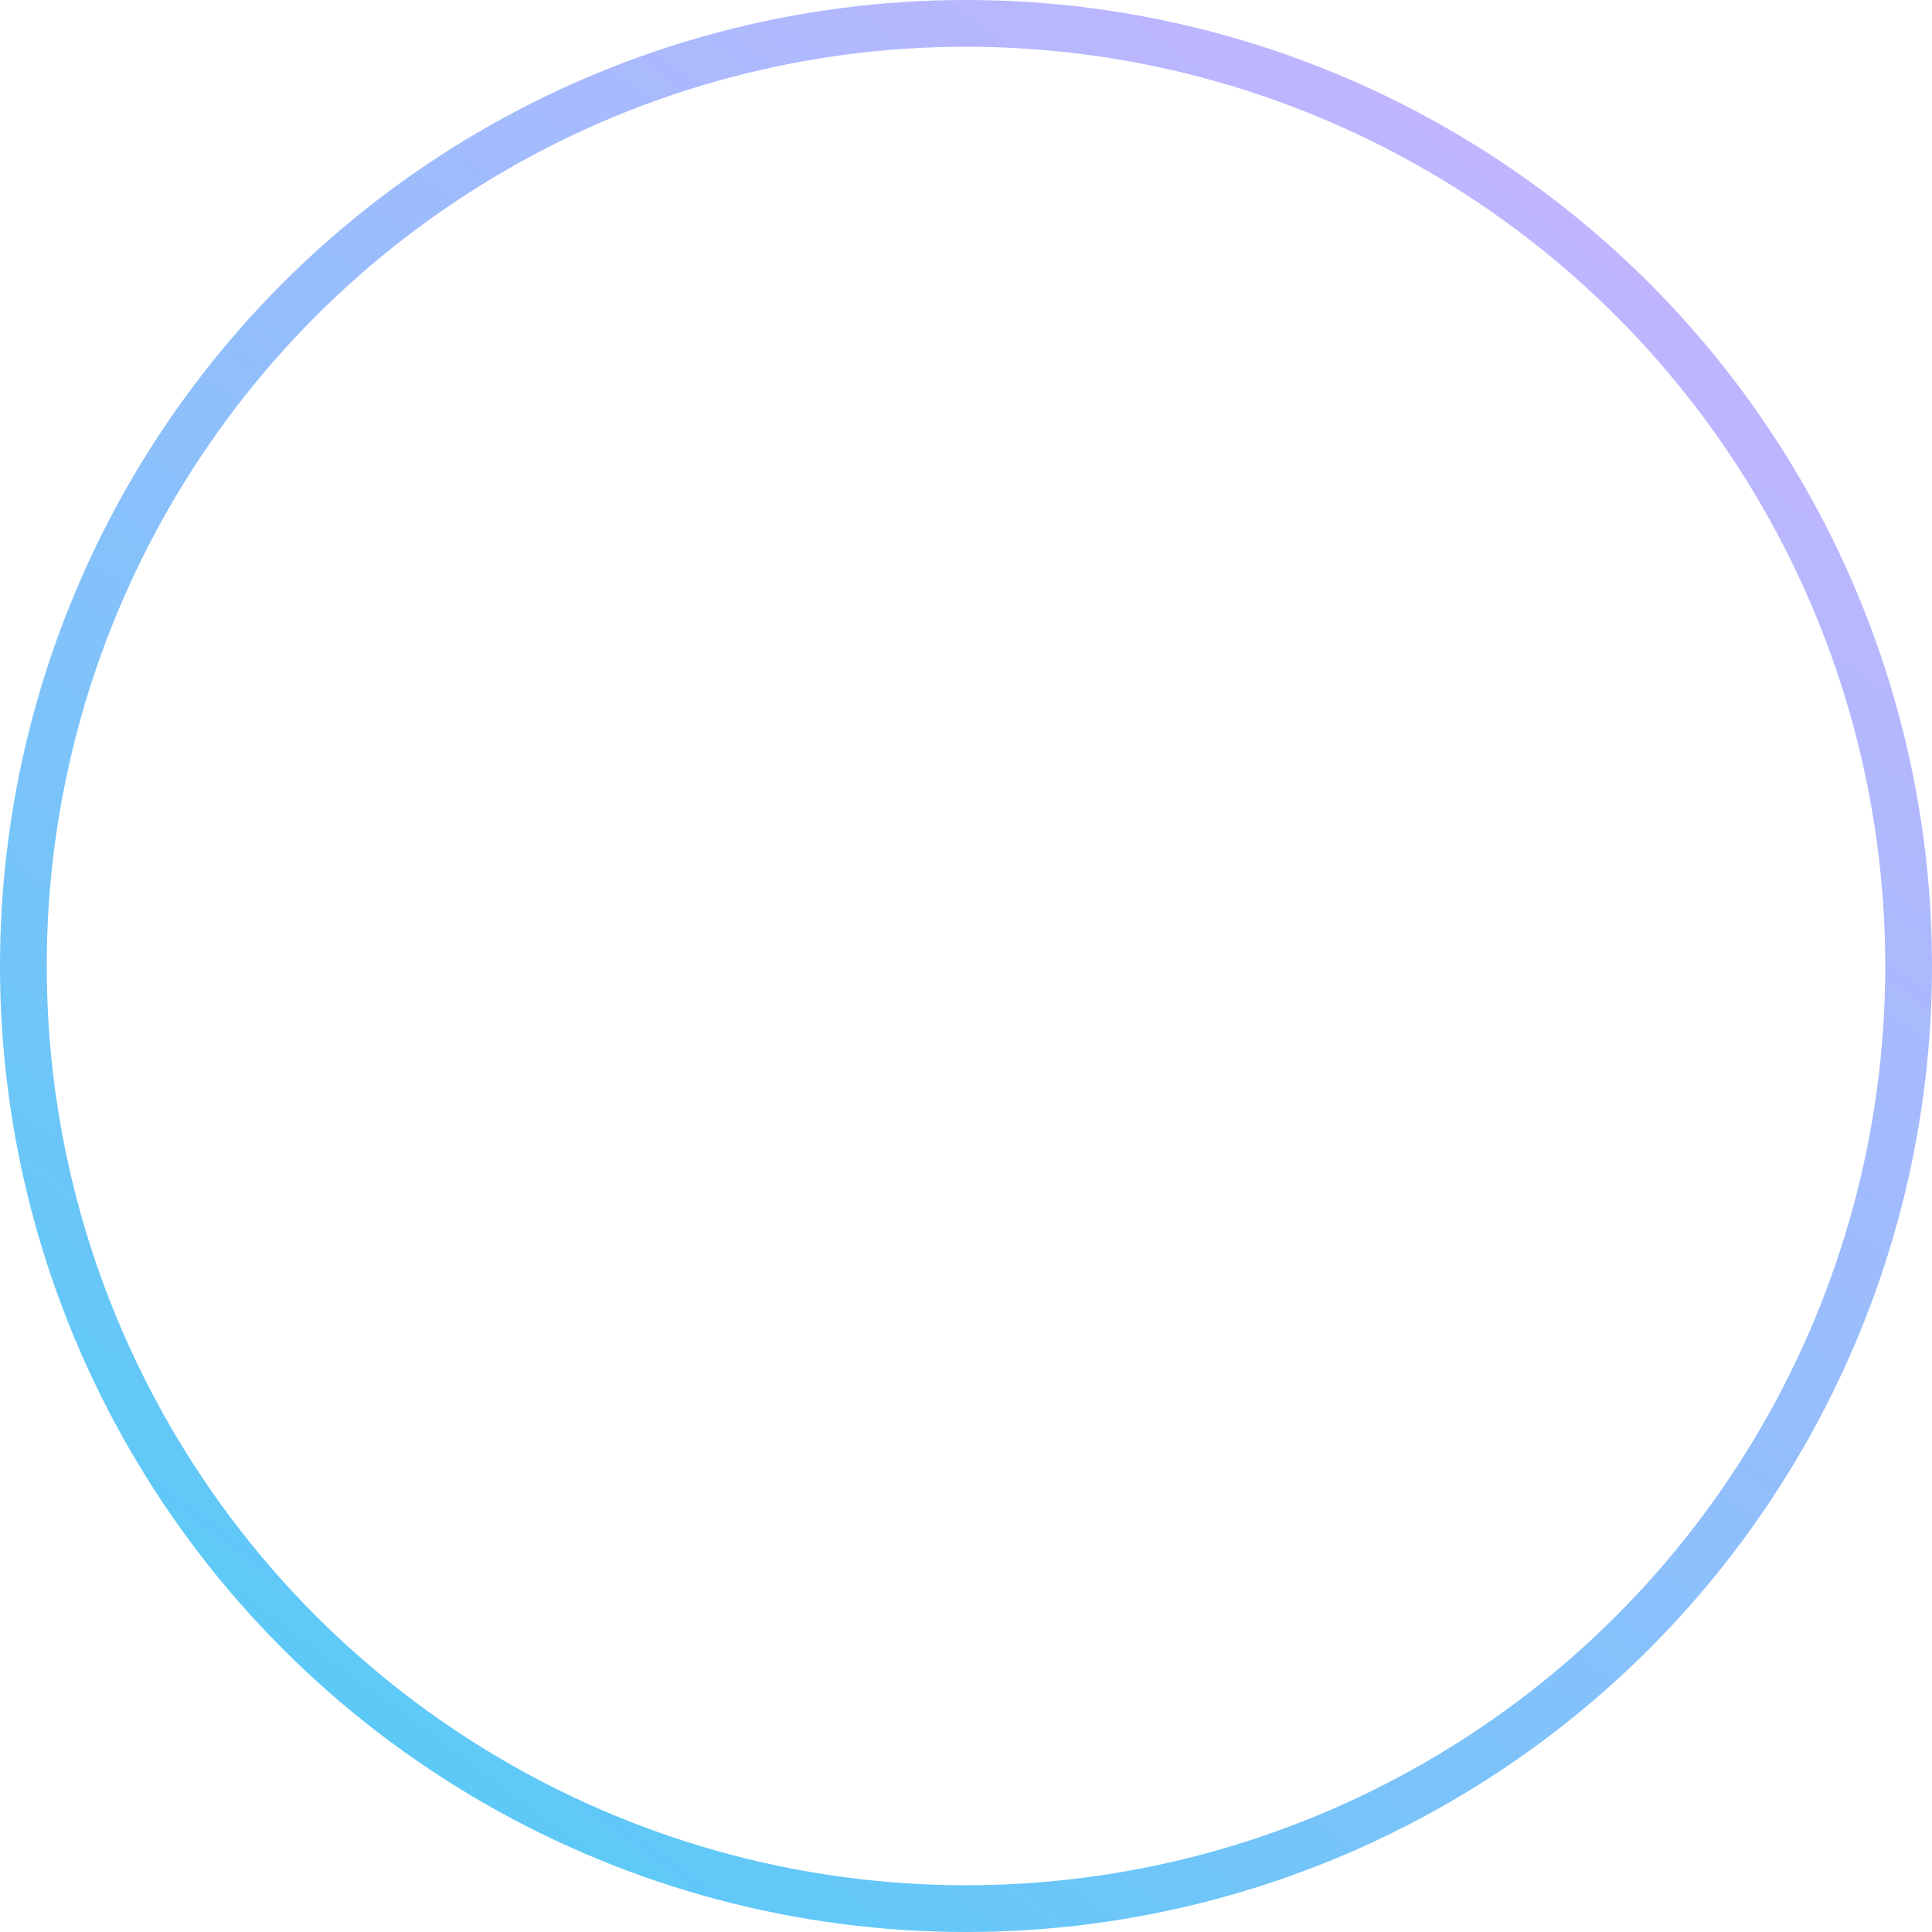 <svg width="372" height="372" viewBox="0 0 372 372" fill="none" xmlns="http://www.w3.org/2000/svg">
<circle cx="186" cy="186" r="181.5" stroke="url(#paint0_linear_172_638)" stroke-width="9"/>
<defs>
<linearGradient id="paint0_linear_172_638" x1="-142.702" y1="636.827" x2="328.266" y2="-2.133" gradientUnits="userSpaceOnUse">
<stop offset="0.029" stop-color="#00DCF0"/>
<stop offset="0.938" stop-color="#C0B5FF"/>
</linearGradient>
</defs>
</svg>

